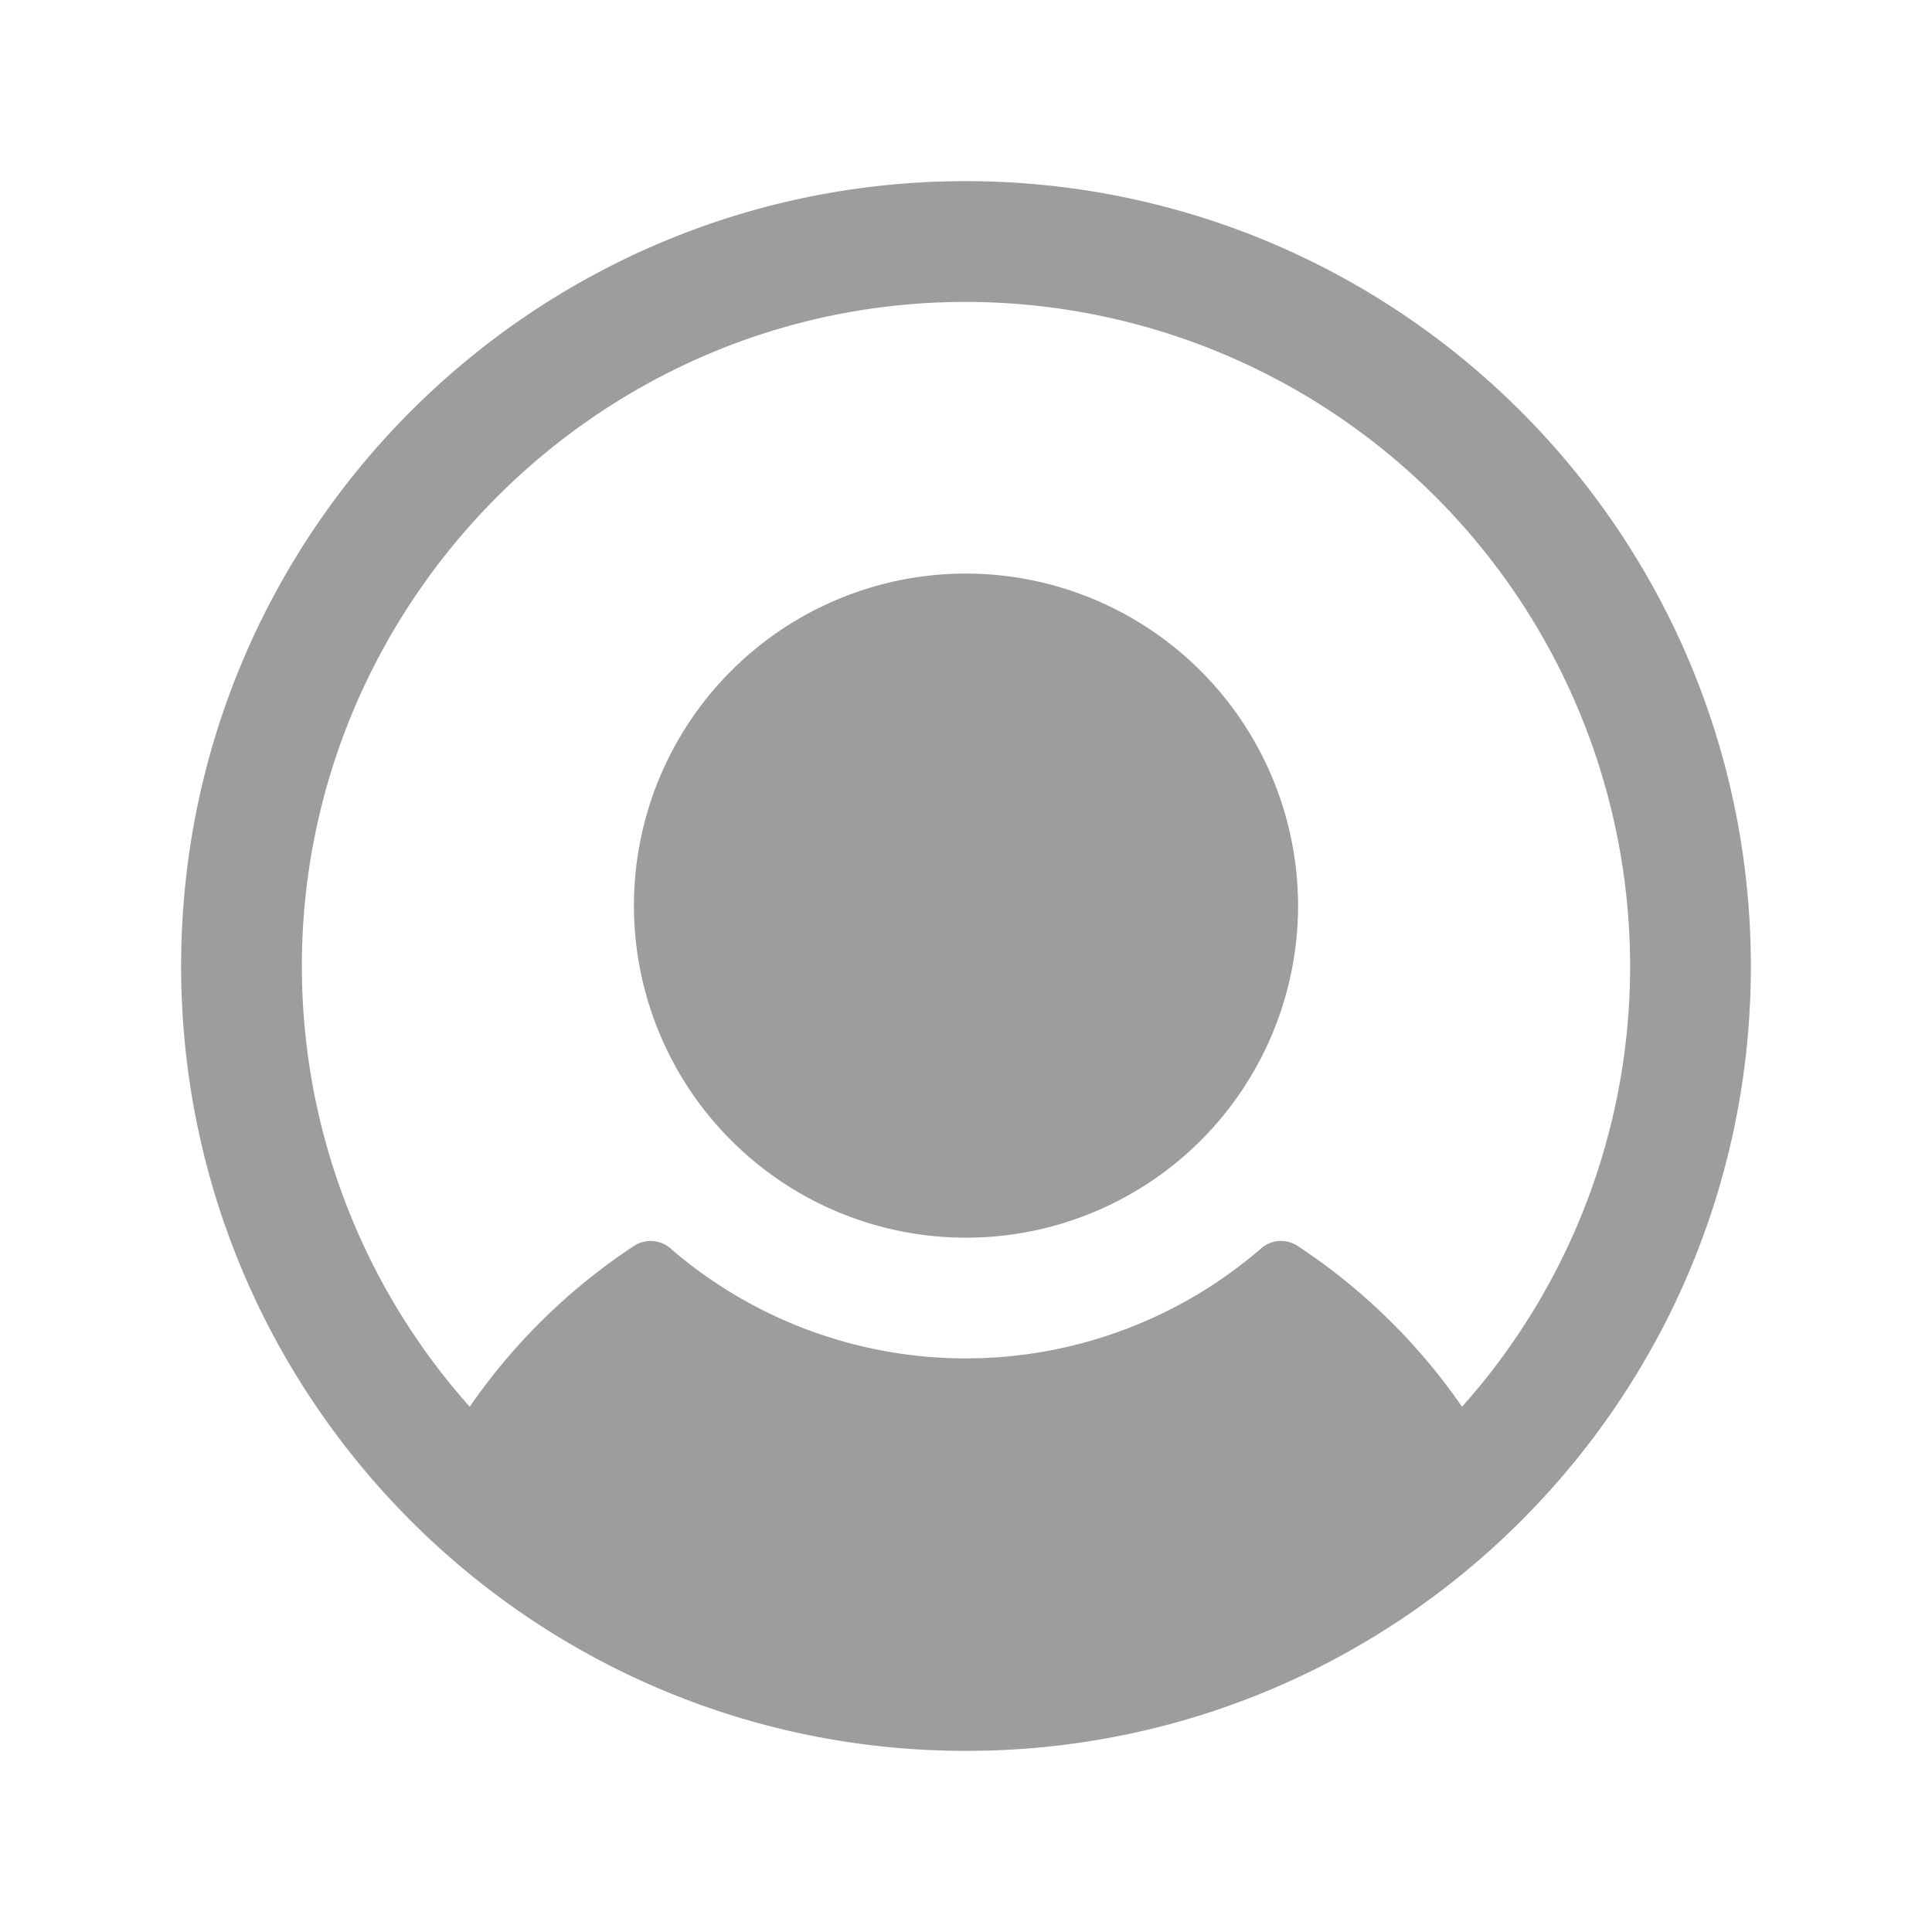 <svg width="32" height="32" viewBox="0 0 32 32" xmlns="http://www.w3.org/2000/svg">
    <g fill="none" fill-rule="evenodd">
        <path d="M21.5 15A5.5 5.5 0 1 1 16 9.5a5.506 5.506 0 0 1 5.5 5.5zm7.5 1c0 7.18-5.82 13-13 13S3 23.18 3 16 8.82 3 16 3c7.177.008 12.992 5.823 13 13zm-2 0A11.011 11.011 0 0 0 15.566 5.009C9.68 5.236 4.984 10.14 5 16.03a10.957 10.957 0 0 0 2.78 7.27 9.964 9.964 0 0 1 2.72-2.663.5.5 0 0 1 .604.04 7.479 7.479 0 0 0 9.785 0 .5.5 0 0 1 .604-.04 9.964 9.964 0 0 1 2.723 2.663A10.953 10.953 0 0 0 27 16z" fill="#9D9D9D" fill-rule="nonzero"/>
        <path d="M0 0h32v32H0z"/>
    </g>
</svg>
